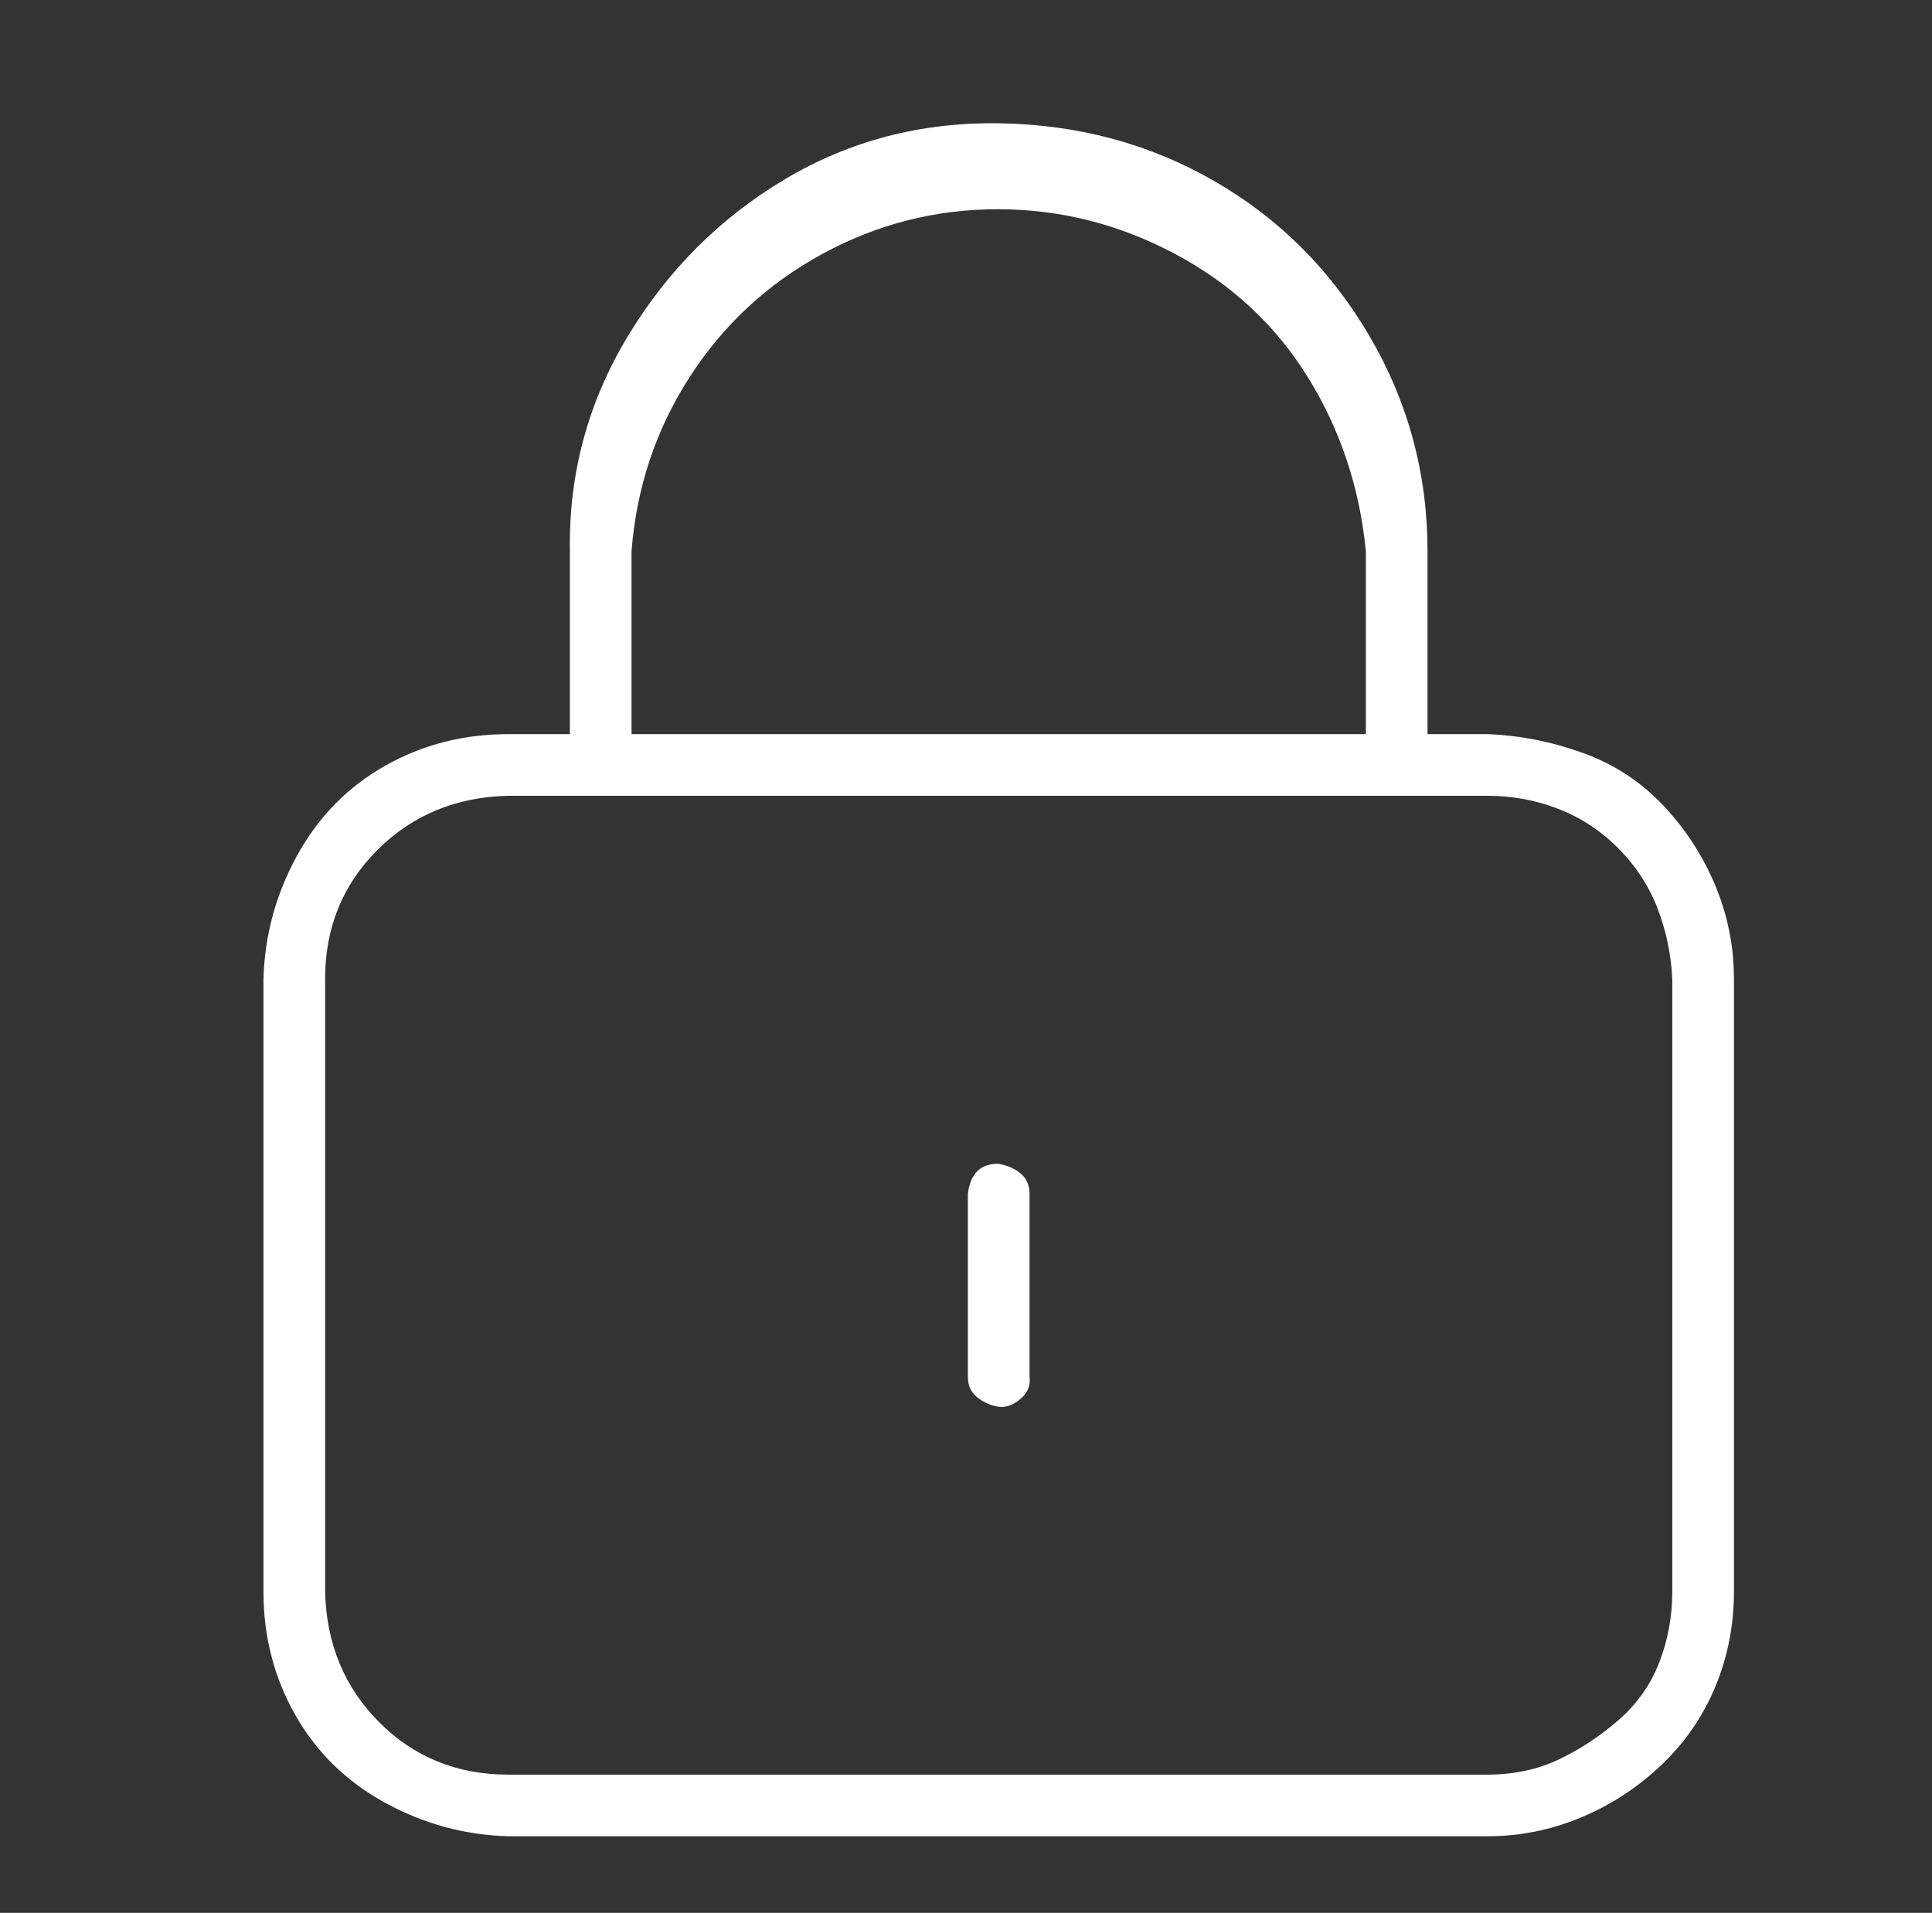 <?xml version="1.0" standalone="no"?>
<!DOCTYPE svg PUBLIC "-//W3C//DTD SVG 1.1//EN" "http://www.w3.org/Graphics/SVG/1.1/DTD/svg11.dtd" >
<svg xmlns="http://www.w3.org/2000/svg" xmlns:xlink="http://www.w3.org/1999/xlink" version="1.1" viewBox="-10 0 1034 1024">
   <rect x="-10" y="0" width="1034" height="1024" fill="#333333" stroke="none"/>
   <path fill="#ffffff"
d="M786 393h-32v-98q0 -62 -31 -115t-83 -83t-115 -31t-115 30t-84 84t-31 115v98h-33q-36 0 -66 17t-47 48t-18 66v328q0 36 17 66t48 47t66 18h524q26 0 50 -10t43 -28t29 -42t10 -51v-328q0 -26 -10 -50t-28 -43t-43 -28t-51 -10zM328 295q4 -51 31 -93t71 -66t94 -24
t95 24t71 66t31 93v98h-393v-98zM885 852q0 20 -7 38t-22 31t-32 21t-38 8h-524q-41 0 -69 -28t-29 -70v-328q0 -41 28 -69t70 -29h524q20 0 38 7t32 21t21 32t8 38v328zM524 623q-7 0 -11 4t-5 12v98q0 7 5 11t11 5t12 -4t5 -12v-98q0 -7 -5 -11t-12 -5z" />
</svg>
